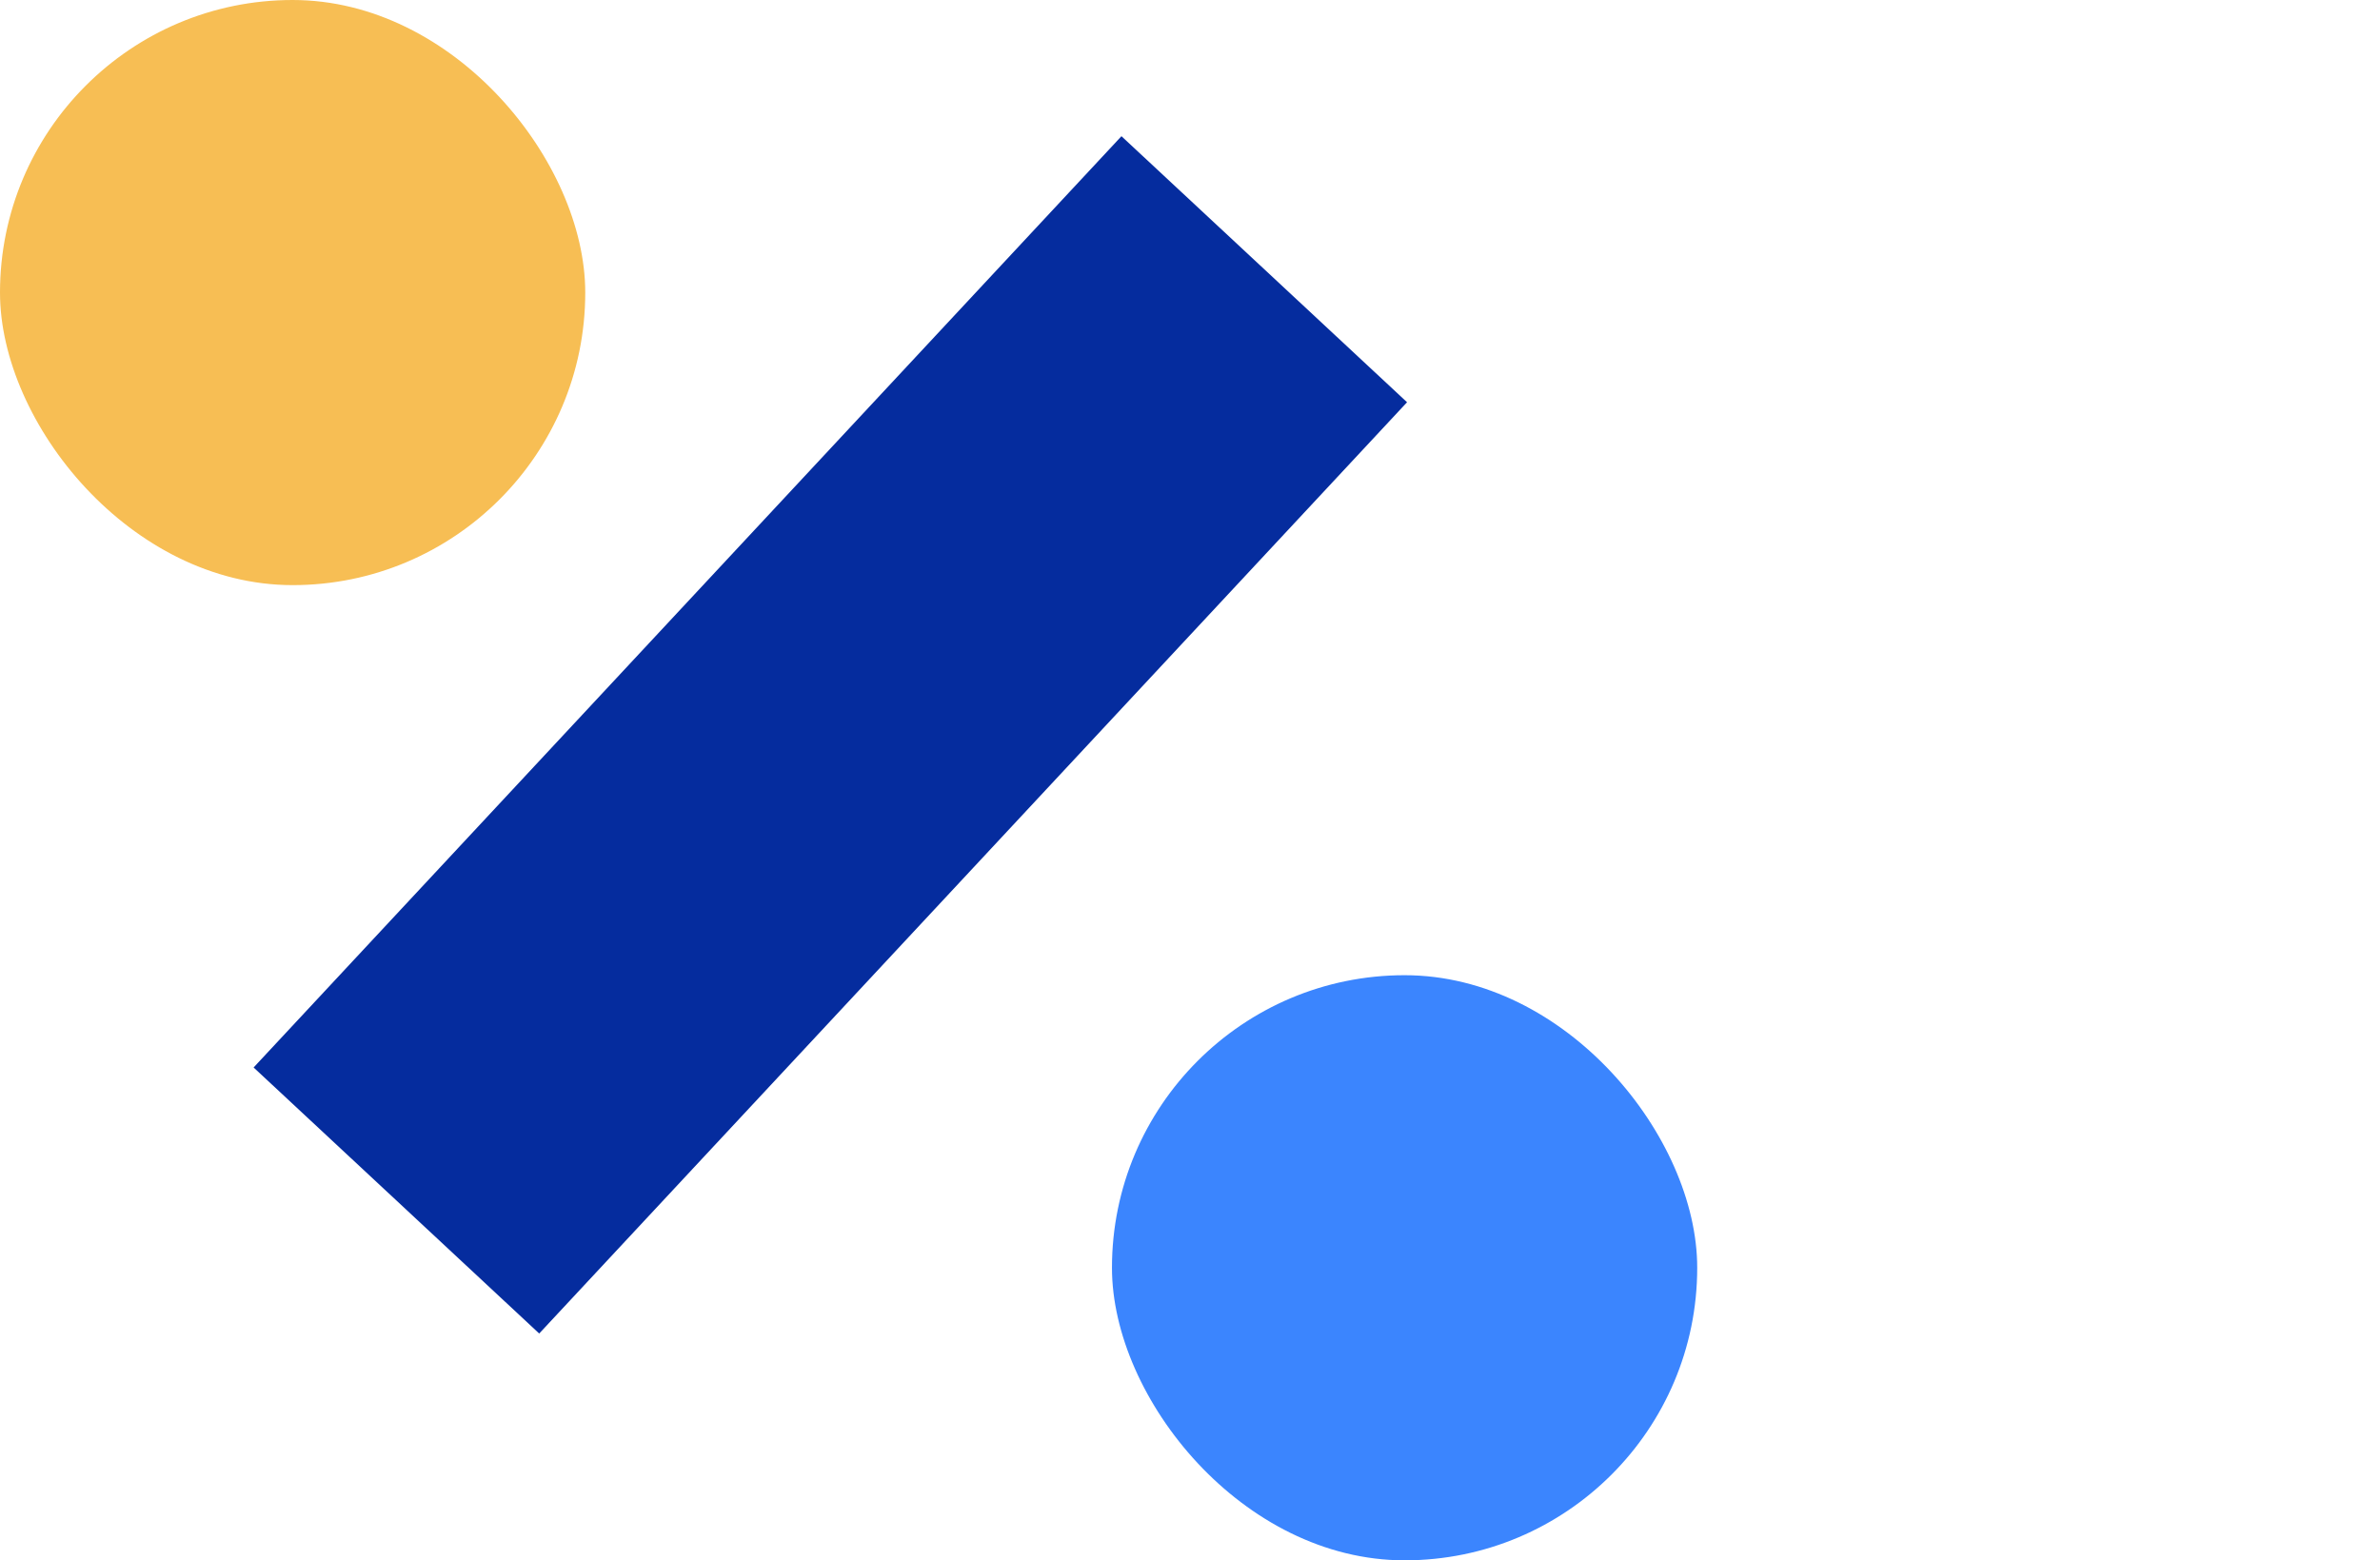 <svg width="122" height="80" viewBox="0 0 122 80" fill="none" xmlns="http://www.w3.org/2000/svg">
<rect width="20" height="65.229" transform="matrix(0.732 0.682 0.682 -0.732 13 54.731)" fill="#052C9E"/>
<rect width="30" height="30" rx="15" fill="#F7BE54"/>
<rect x="57" y="50" width="30" height="30" rx="15" fill="#3B85FE"/>
</svg>
